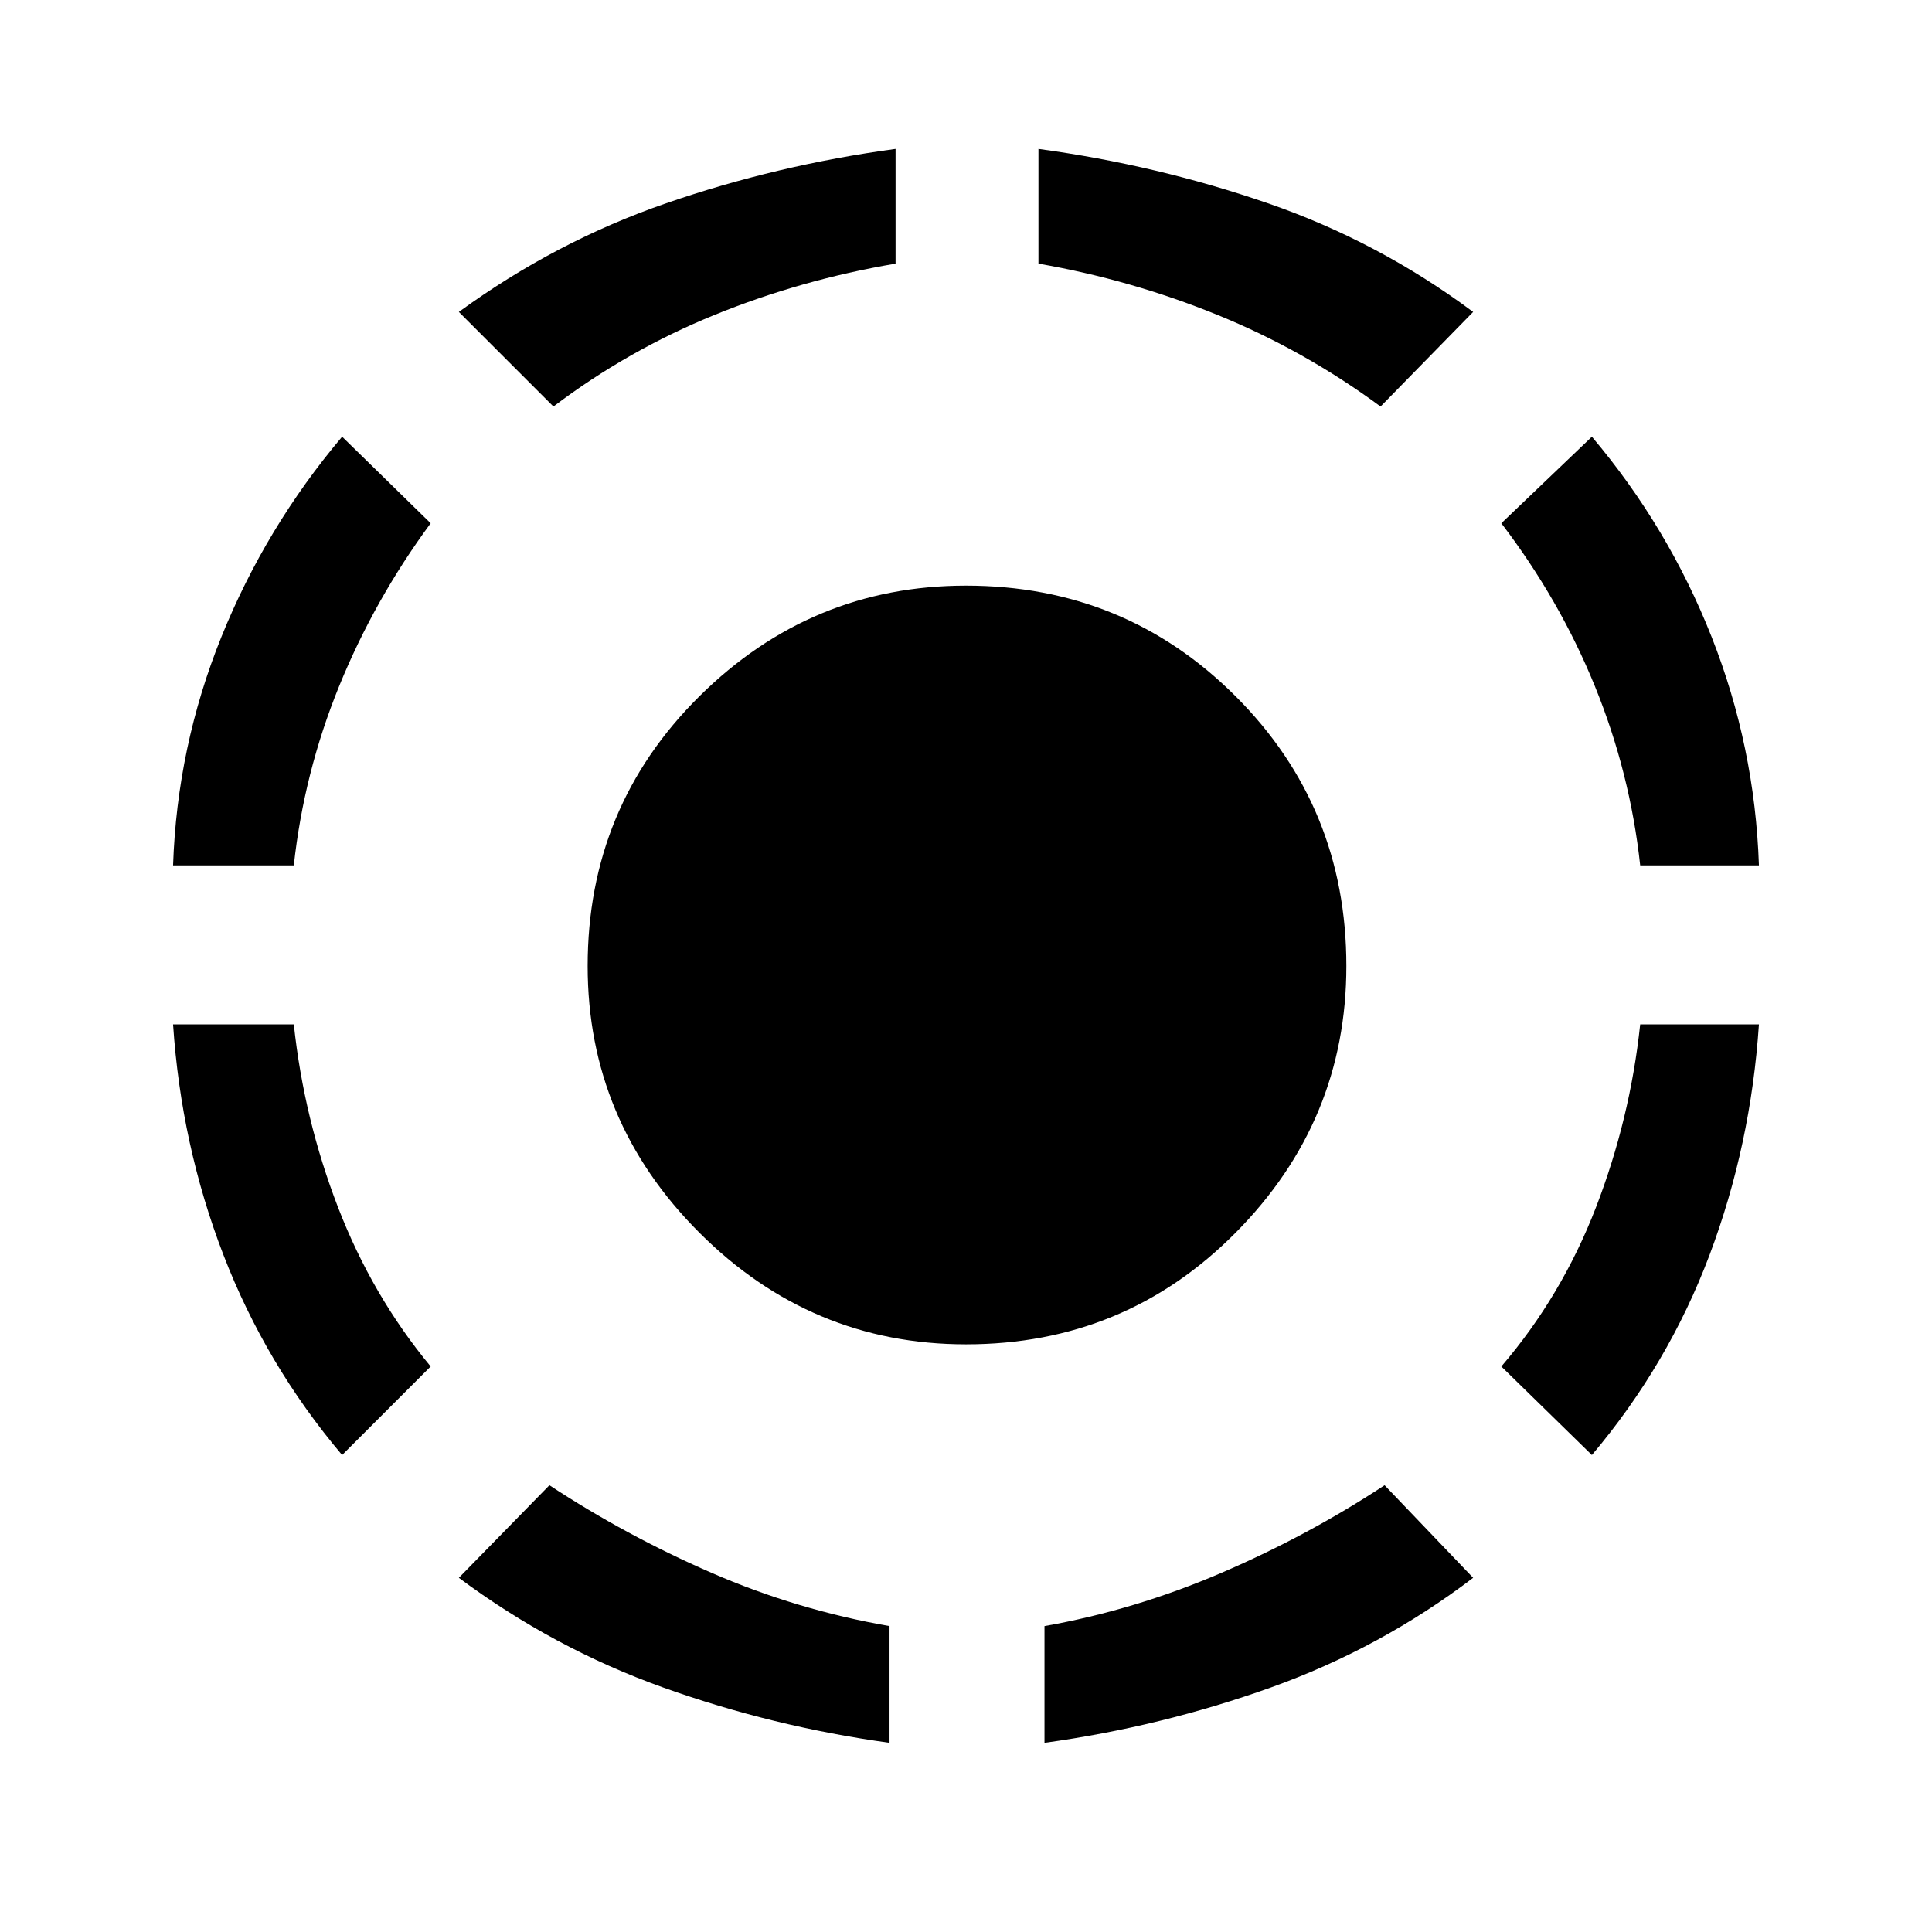 <svg xmlns="http://www.w3.org/2000/svg" height="48" width="48"><path d="M34.3 10.1Q32.4 8.7 30.25 7.825Q28.1 6.95 25.8 6.55V3.7Q28.75 4.1 31.5 5.05Q34.25 6 36.6 7.75ZM43.7 21.5H40.75Q40.5 19.2 39.625 17.05Q38.75 14.9 37.3 13L39.55 10.85Q41.45 13.1 42.525 15.825Q43.6 18.55 43.7 21.5ZM39.55 36.15 37.3 33.95Q38.8 32.2 39.65 30Q40.5 27.8 40.75 25.45H43.7Q43.5 28.45 42.475 31.175Q41.45 33.9 39.55 36.15ZM25.95 43.3V40.4Q28.2 40 30.35 39.075Q32.5 38.15 34.4 36.9L36.6 39.2Q34.3 40.95 31.575 41.925Q28.85 42.9 25.95 43.3ZM13.75 10.1 11.4 7.75Q13.8 6 16.55 5.05Q19.3 4.1 22.25 3.7V6.55Q19.9 6.95 17.75 7.825Q15.6 8.7 13.75 10.1ZM4.3 21.5Q4.4 18.55 5.5 15.825Q6.6 13.1 8.5 10.85L10.7 13Q9.3 14.9 8.425 17.05Q7.55 19.2 7.3 21.5ZM8.5 36.15Q6.6 33.9 5.55 31.175Q4.5 28.45 4.3 25.45H7.3Q7.55 27.8 8.4 30Q9.25 32.2 10.7 33.95ZM22.1 43.3Q19.2 42.9 16.475 41.925Q13.75 40.95 11.4 39.2L13.65 36.9Q15.55 38.15 17.675 39.075Q19.8 40 22.1 40.4ZM24 33.4Q20.15 33.4 17.375 30.625Q14.6 27.85 14.6 24Q14.6 20.05 17.375 17.3Q20.15 14.55 24 14.55Q27.95 14.55 30.7 17.3Q33.45 20.05 33.45 24Q33.45 27.85 30.7 30.625Q27.95 33.4 24 33.4Z"/></svg>